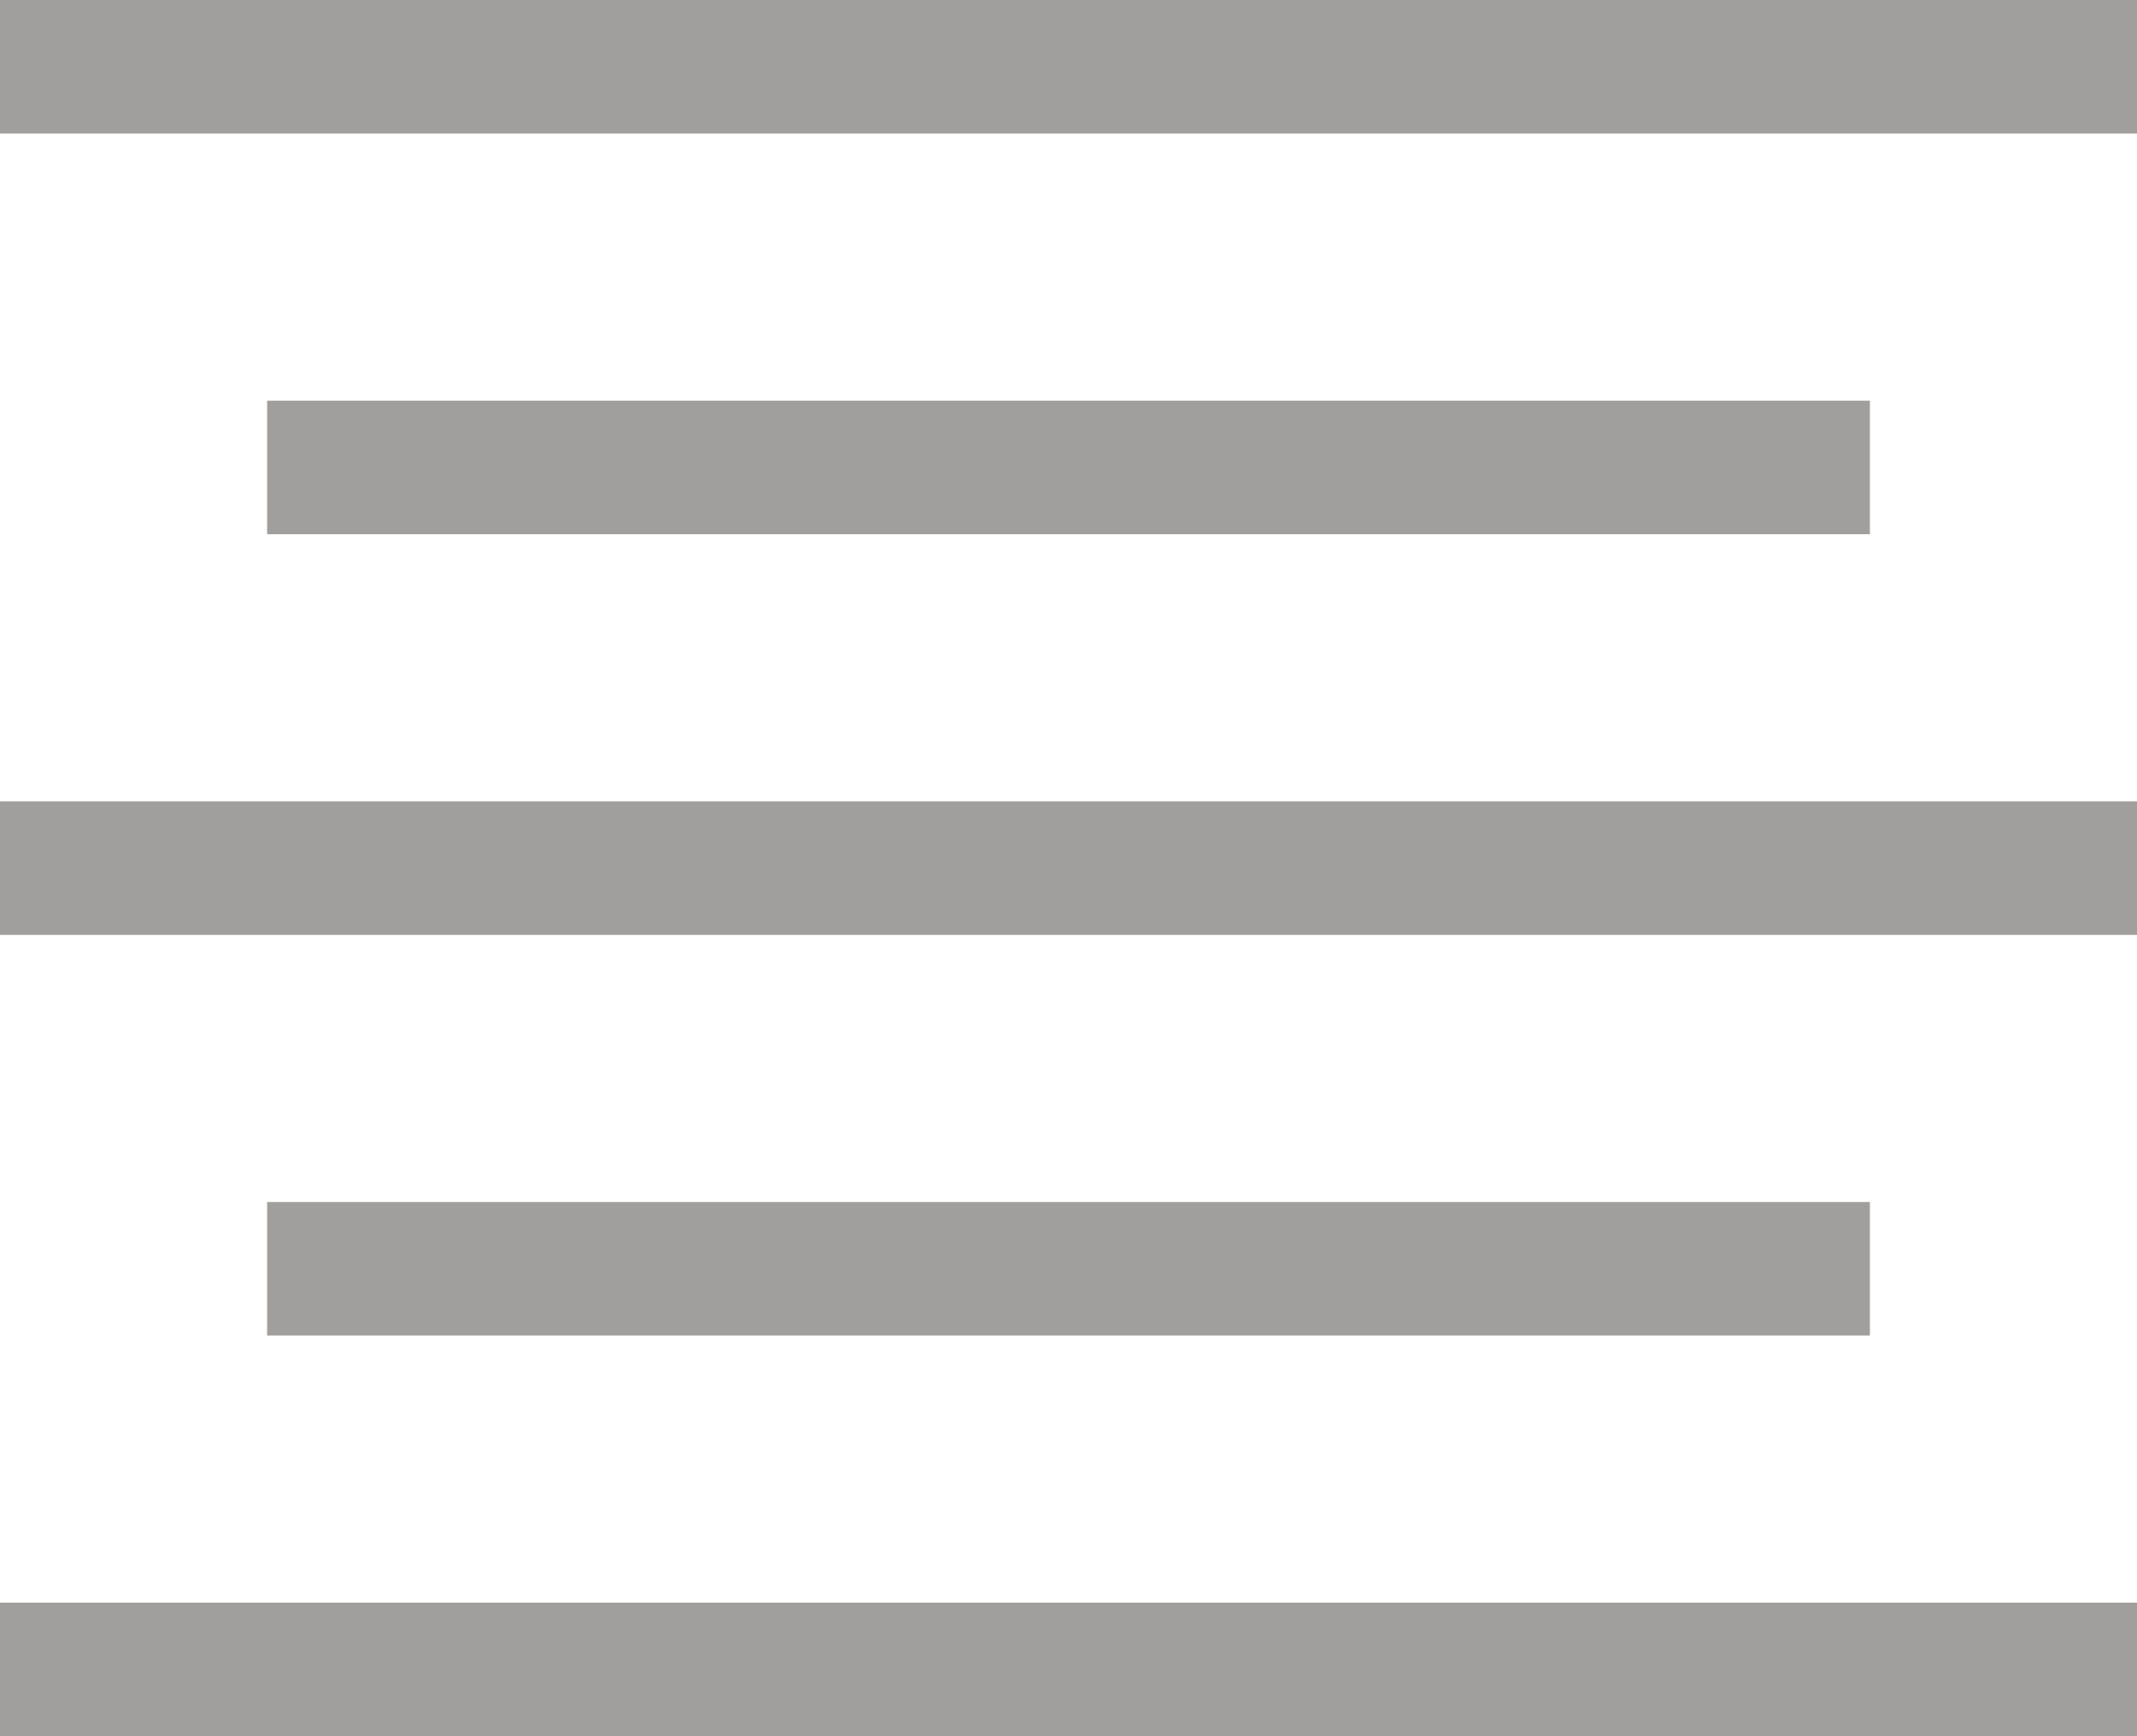 <svg width="16" height="13" viewBox="0 0 16 13" fill="none" xmlns="http://www.w3.org/2000/svg">
<path fill-rule="evenodd" clip-rule="evenodd" d="M0 0H16V1H0V0ZM2 3H14V4H2V3ZM14 9H2V10H14V9ZM0 13V12H16V13H0ZM0 6V7H16V6H0Z" fill="#A19F9D"/>
</svg>
